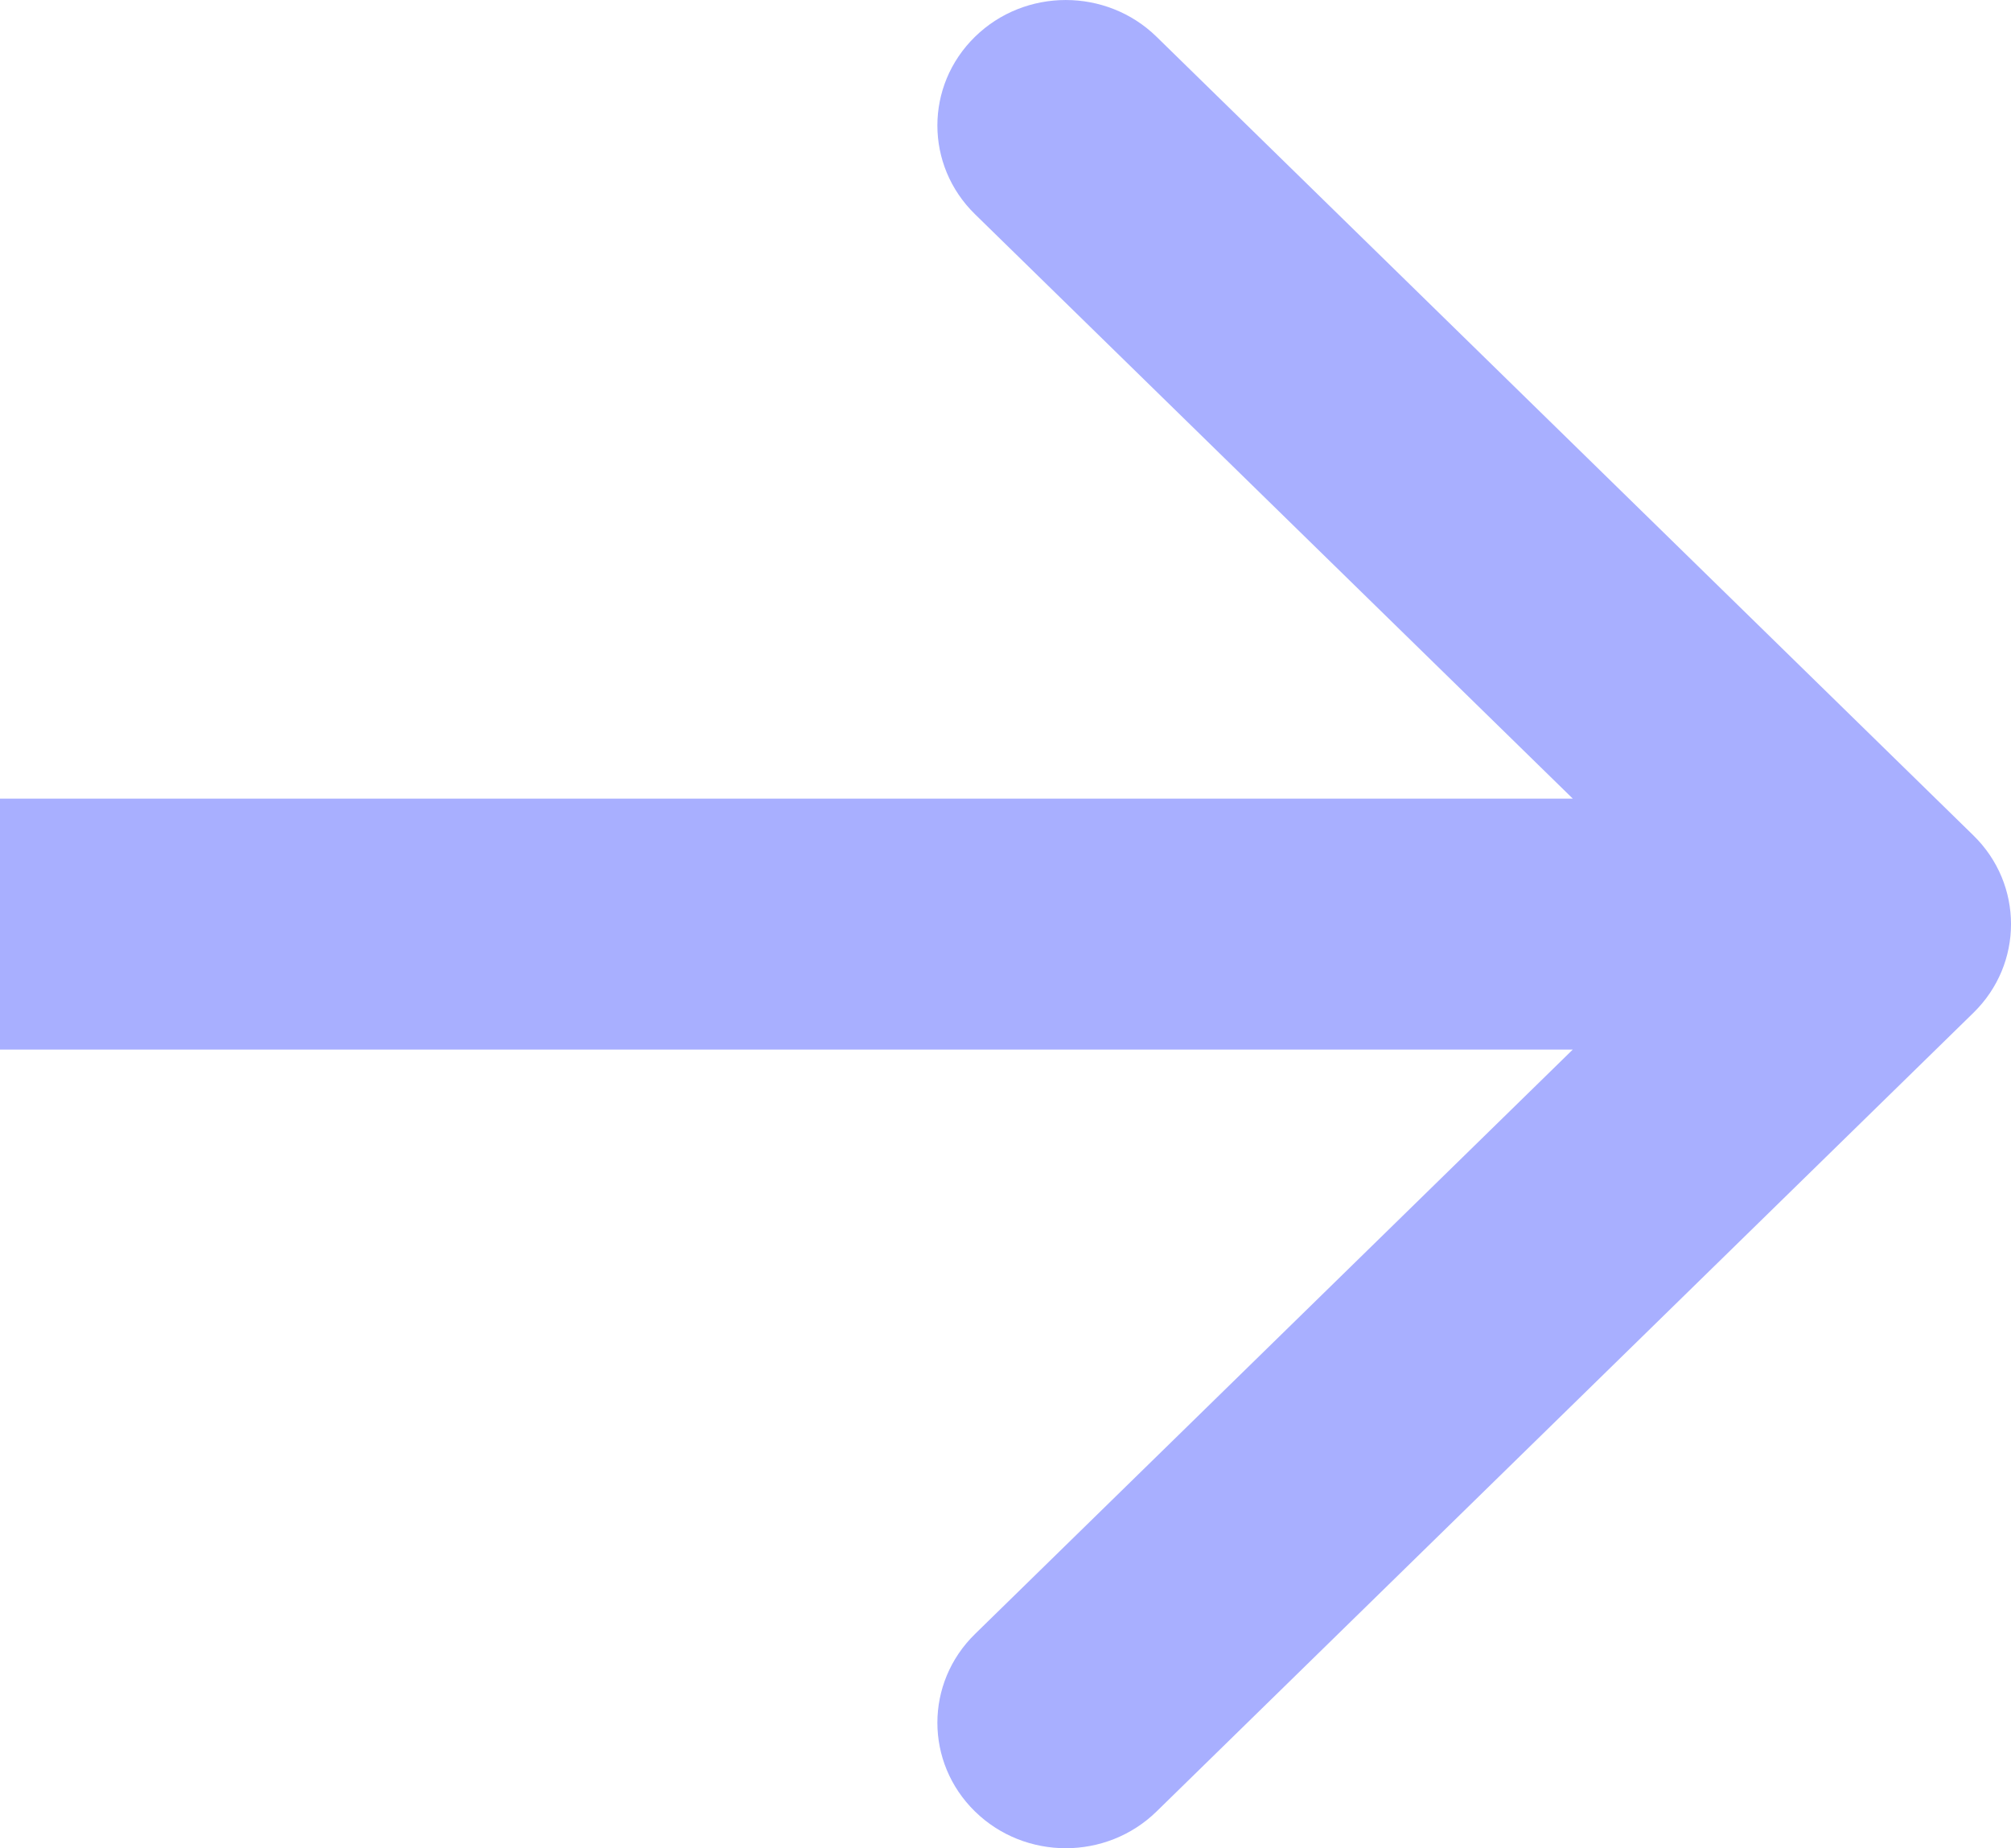 <svg width="37" height="34" viewBox="0 0 37 34" fill="none" xmlns="http://www.w3.org/2000/svg">
<path fill-rule="evenodd" clip-rule="evenodd" d="M21.279 0.676L36.308 15.368C37.231 16.269 37.231 17.731 36.308 18.632L21.279 33.324C20.356 34.225 18.861 34.225 17.939 33.324C17.016 32.422 17.016 30.961 17.939 30.059L28.937 19.308H0V14.691H28.937L17.939 3.941C17.016 3.039 17.016 1.578 17.939 0.676C18.861 -0.225 20.356 -0.225 21.279 0.676Z" fill="#A8AFFF"/>
</svg>
